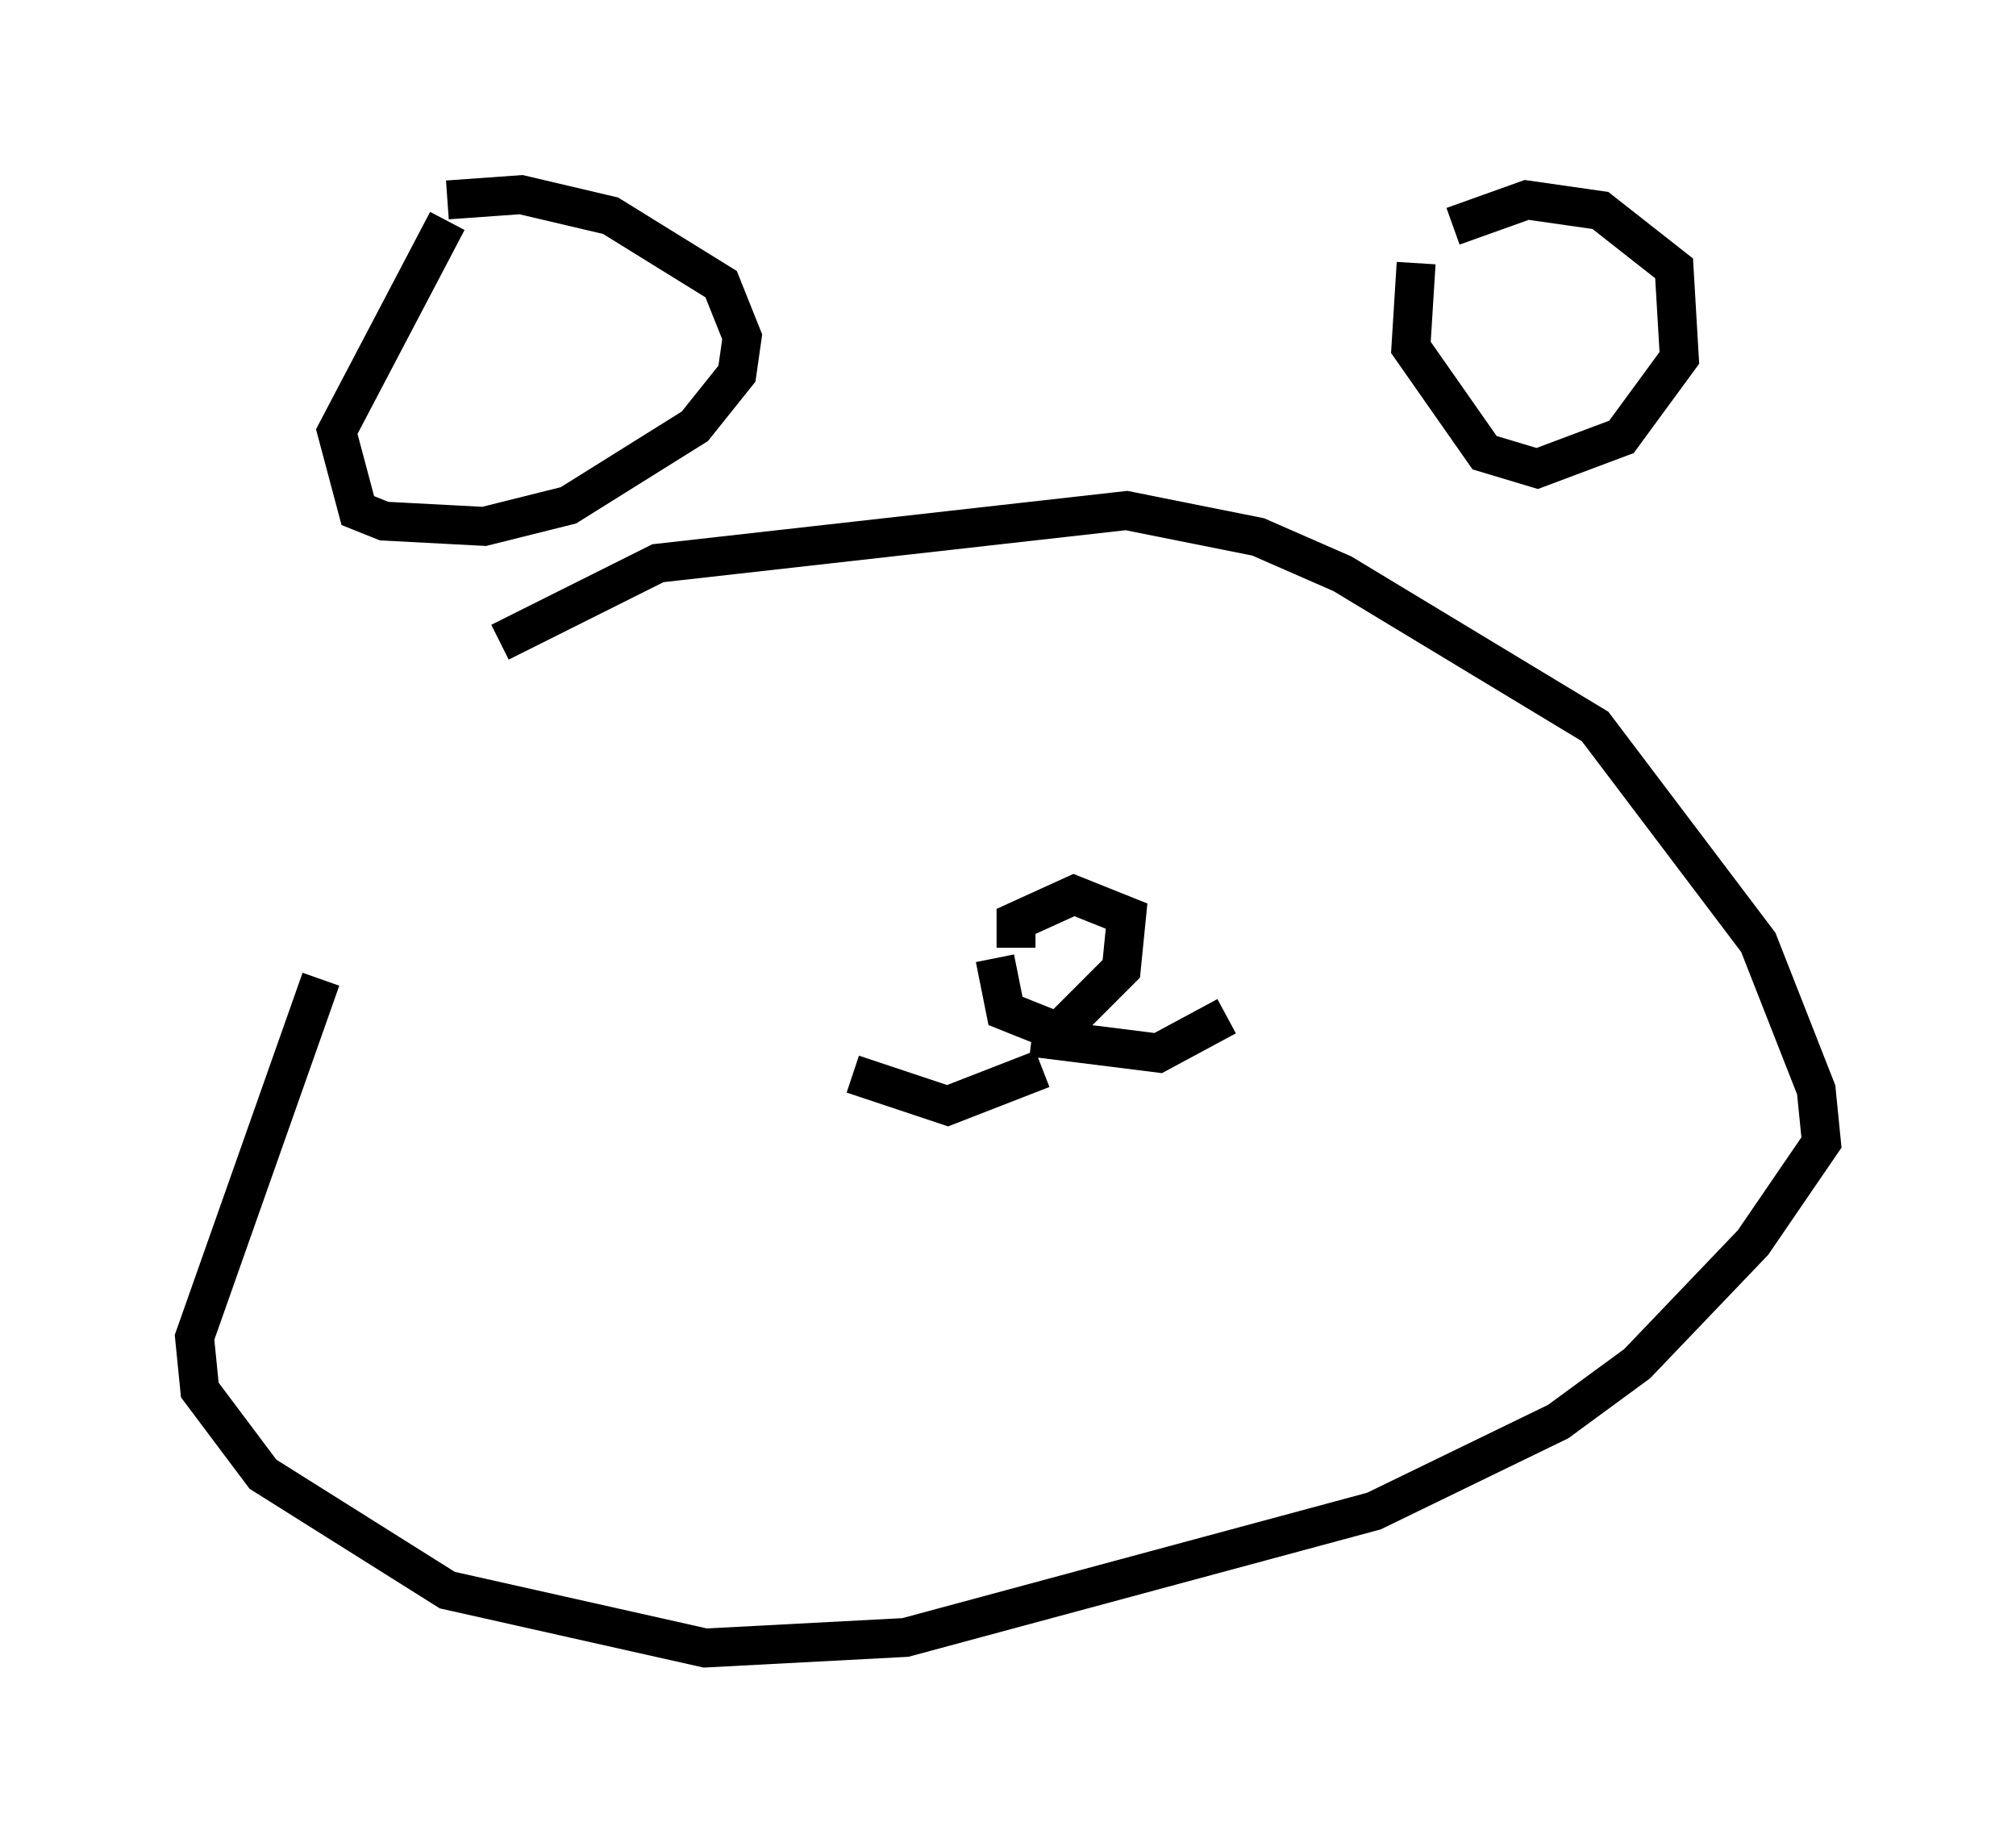 <?xml version="1.0" encoding="utf-8" ?>
<svg baseProfile="full" height="47.347" version="1.1" width="51.813" xmlns="http://www.w3.org/2000/svg" xmlns:ev="http://www.w3.org/2001/xml-events" xmlns:xlink="http://www.w3.org/1999/xlink"><defs /><rect fill="white" height="47.347" width="51.813" x="0" y="0" /><path d="M10.142, 17.314 m-1.894, 7.848 l-3.248, 9.202 0.135, 1.353 l1.624, 2.165 4.736, 2.977 l6.631, 1.488 5.142, -0.271 l12.043, -3.248 4.736, -2.3 l2.03, -1.488 2.977, -3.112 l1.759, -2.571 -0.135, -1.353 l-1.488, -3.789 -4.195, -5.548 l-6.495, -3.924 -2.165, -0.947 l-3.383, -0.677 -12.043, 1.353 l-4.059, 2.03 m-1.353, -10.825 l-2.842, 5.413 0.541, 2.03 l0.677, 0.271 2.571, 0.135 l2.165, -0.541 3.248, -2.03 l1.083, -1.353 0.135, -0.947 l-0.541, -1.353 -2.842, -1.759 l-2.3, -0.541 -1.894, 0.135 m24.898, 1.624 l-0.135, 2.165 1.894, 2.706 l1.353, 0.406 2.165, -0.812 l1.488, -2.03 -0.135, -2.3 l-1.894, -1.488 -1.894, -0.271 l-1.894, 0.677 m-11.773, 18.809 l0.271, 1.353 1.353, 0.541 l1.624, -1.624 0.135, -1.353 l-1.353, -0.541 -1.488, 0.677 l0.0, 0.677 m0.677, 3.112 l-2.436, 0.947 -2.436, -0.812 m4.601, -0.947 l3.248, 0.406 1.759, -0.947 m-14.208, -5.142 l0.0, 0.0 " fill="none" stroke="black" stroke-width="1" /></svg>
